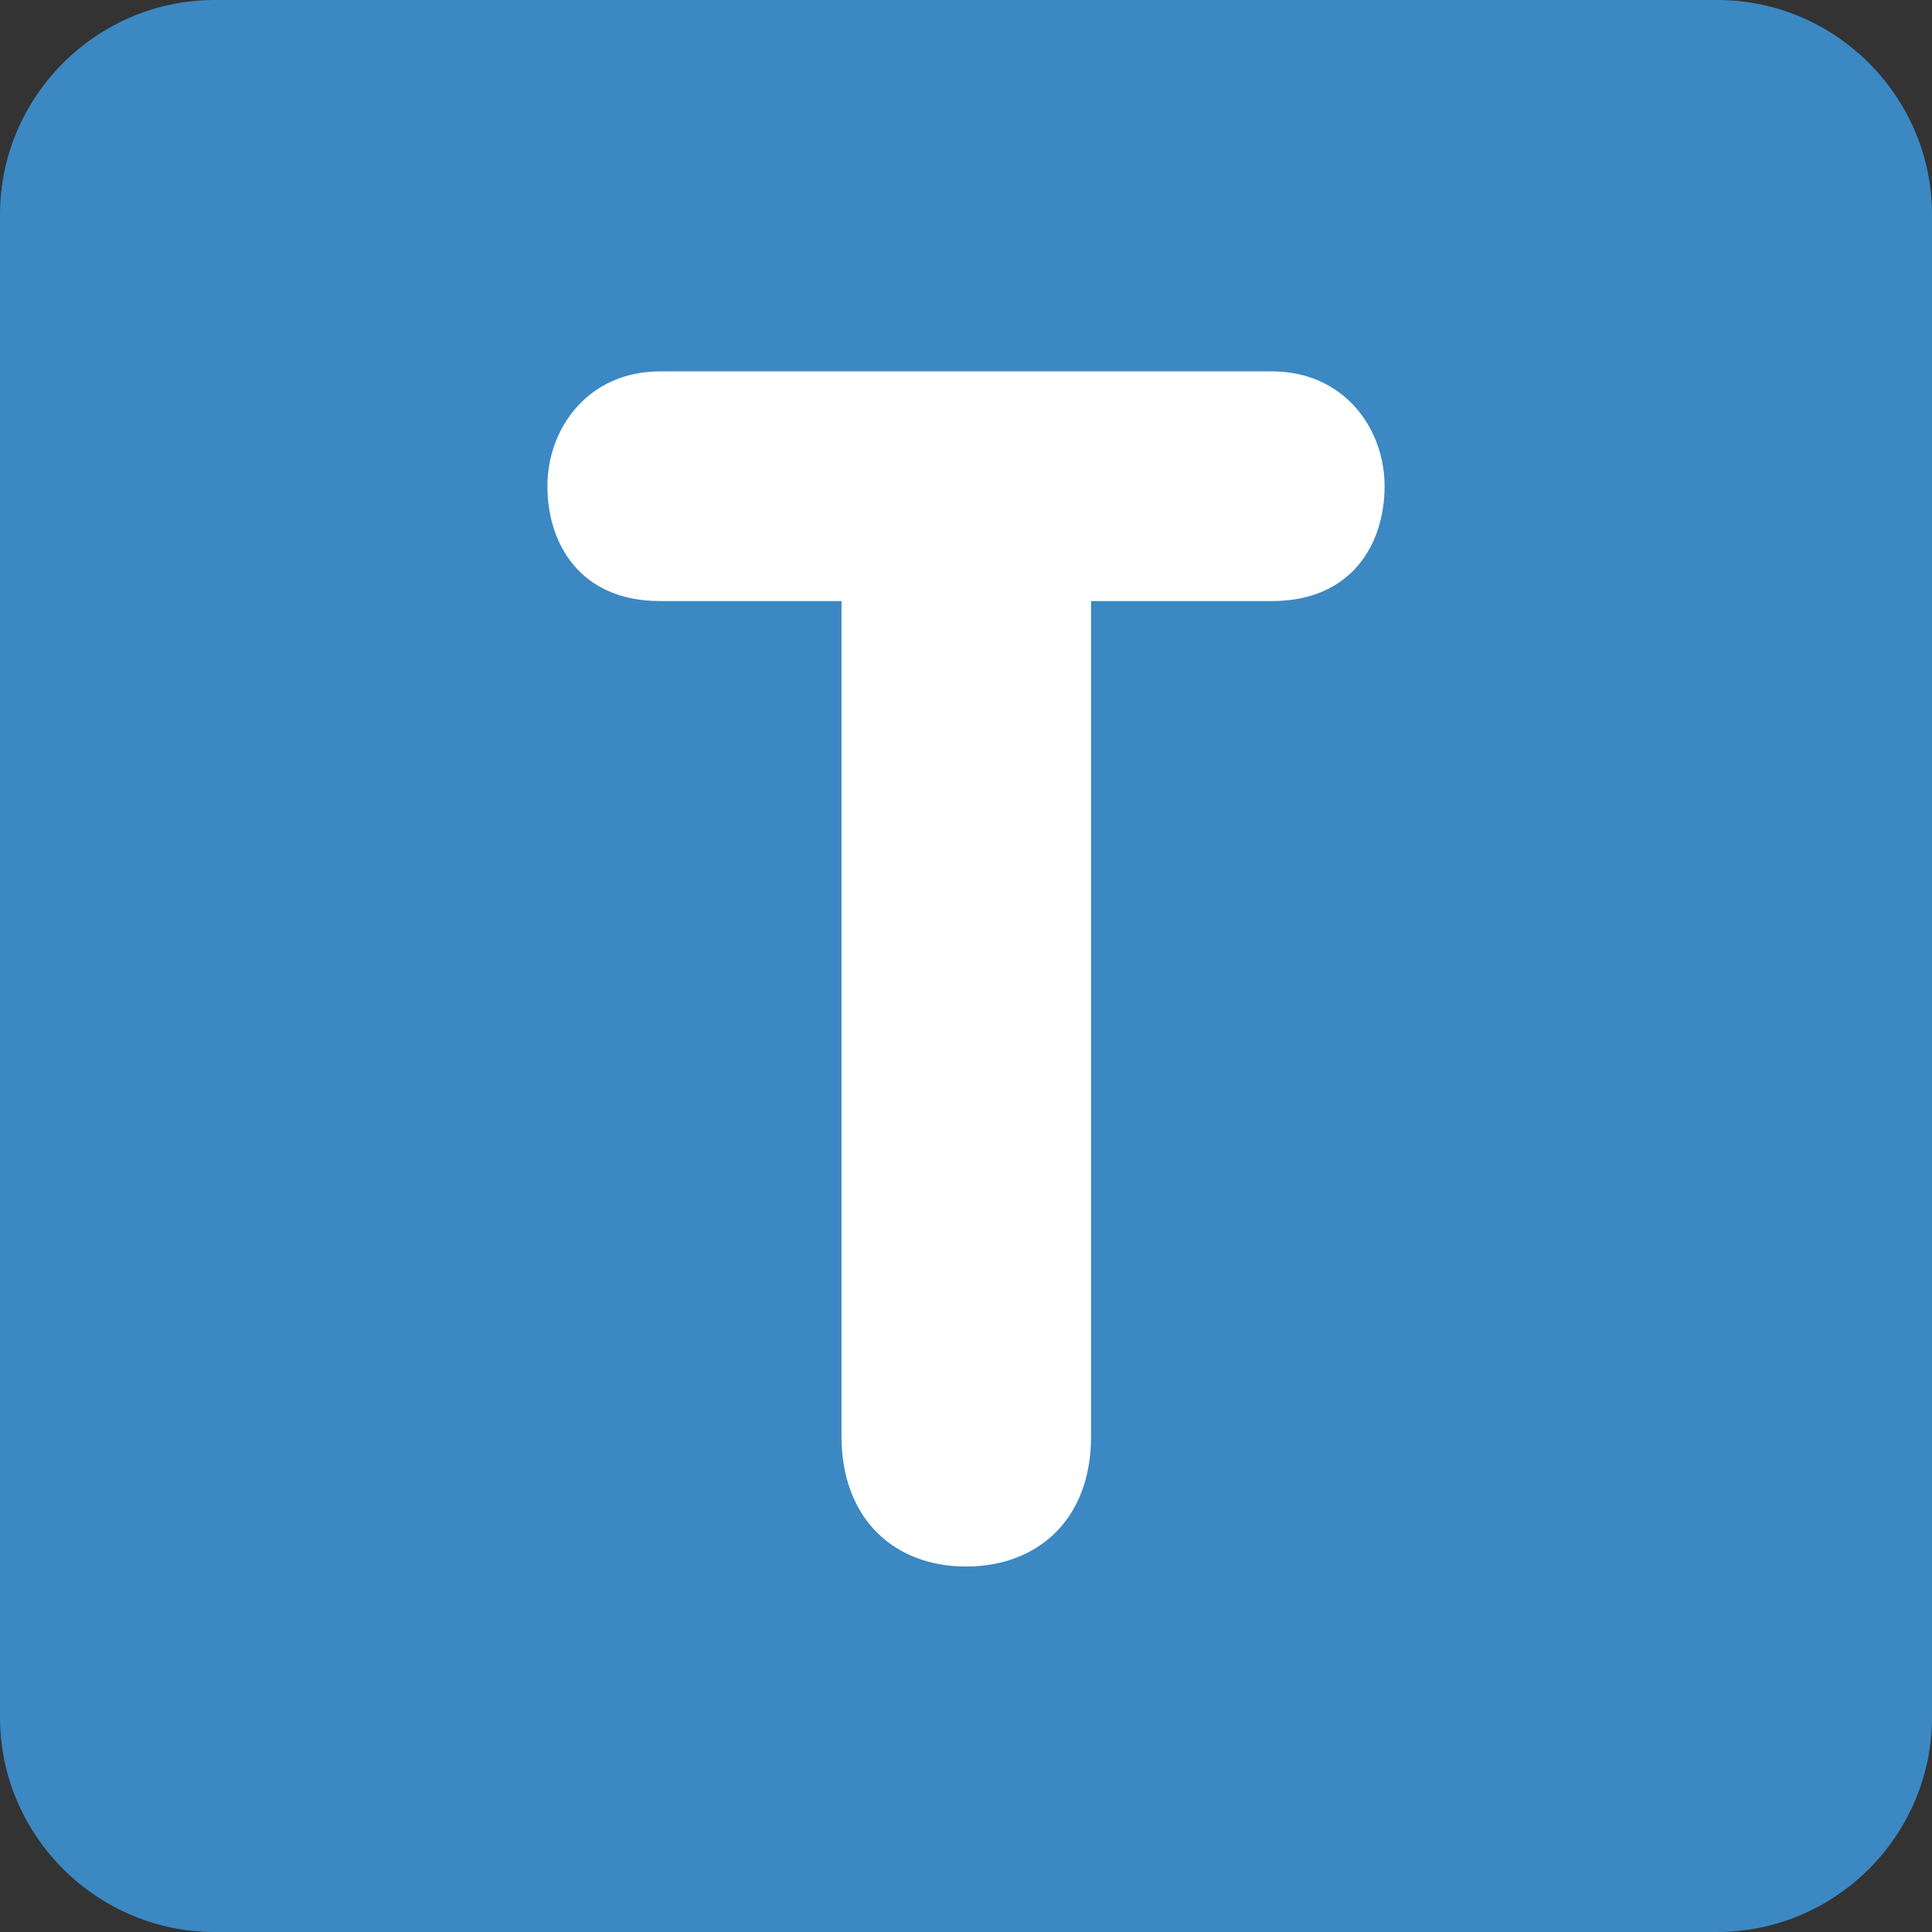 <svg xmlns="http://www.w3.org/2000/svg" viewBox="0 0 45 45" enable-background="new 0 0 45 45"><rect x="0" y="0" width="45" height="45" fill="#333333" stroke="none"/><defs><clipPath id="a"><path d="M0 36h36V0H0v36z"/></clipPath></defs><g><g><g clip-path="url(#a)" transform="matrix(1.25 0 0 -1.25 0 45)"><g><path fill="#3b88c3" d="M36 4c0-2.2-1.8-4-4-4H4C1.8 0 0 1.8 0 4v28c0 2.2 1.8 4 4 4h28c2.2 0 4-1.8 4-4V4z"/></g><g><path fill="#fff" d="M15.68 24.8H12.3c-1.5 0-2.1 1.08-2.1 2.14 0 1.08.76 2.14 2.1 2.14h11.4c1.34 0 2.1-1.06 2.1-2.14 0-1.06-.6-2.14-2.1-2.14h-3.37V9.23c0-1.55-1-2.42-2.33-2.42s-2.32.88-2.32 2.43V24.8z"/></g></g></g></g></svg>